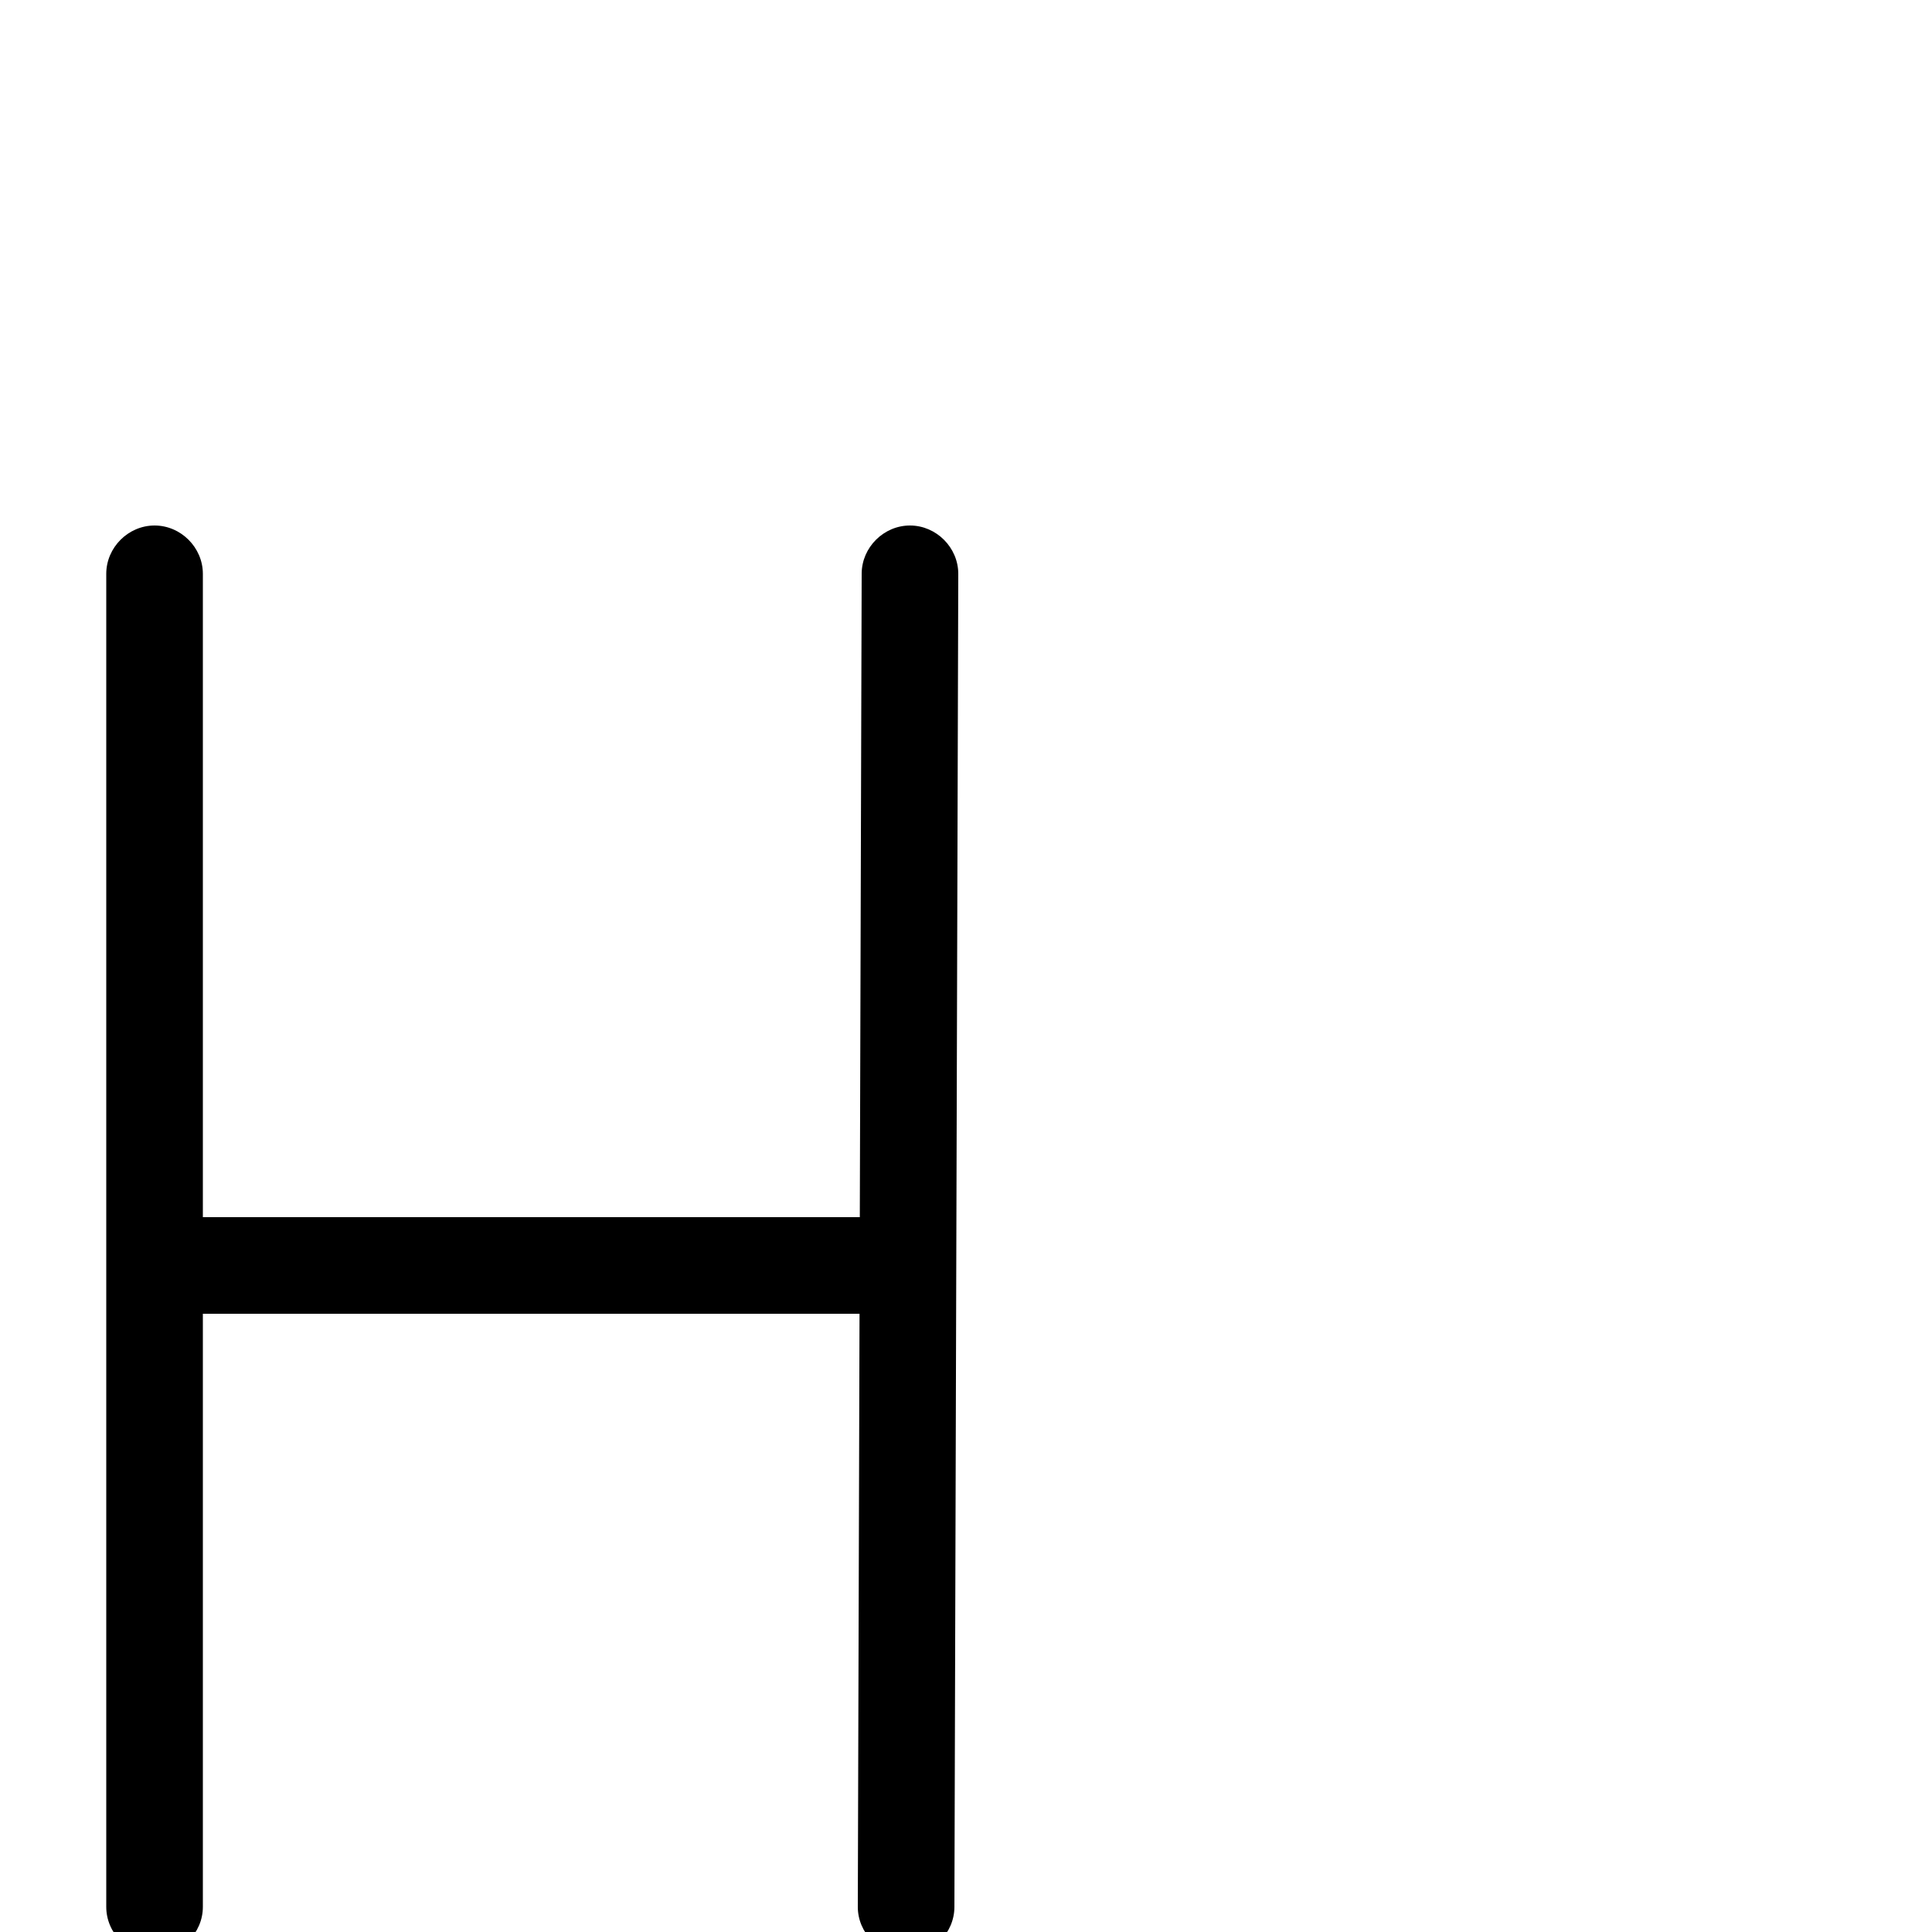 <svg xmlns="http://www.w3.org/2000/svg" viewBox="0 -1000 1000 1000">
	<path fill="#000000" d="M80 -728C66.383 -728 55 -716.617 55 -703V-13C55 0.617 66.383 12 80 12C93.617 12 105 0.617 105 -13V-320H444.89L444 -13.072C443.961 0.545 455.31 11.96 468.928 12C482.545 12.039 493.96 0.69 494 -12.928L496 -702.928C496.039 -716.545 484.69 -727.96 471.072 -728C457.455 -728.039 446.04 -716.69 446 -703.072L445.035 -370H105V-703C105 -716.617 93.617 -728 80 -728Z"/>
</svg>